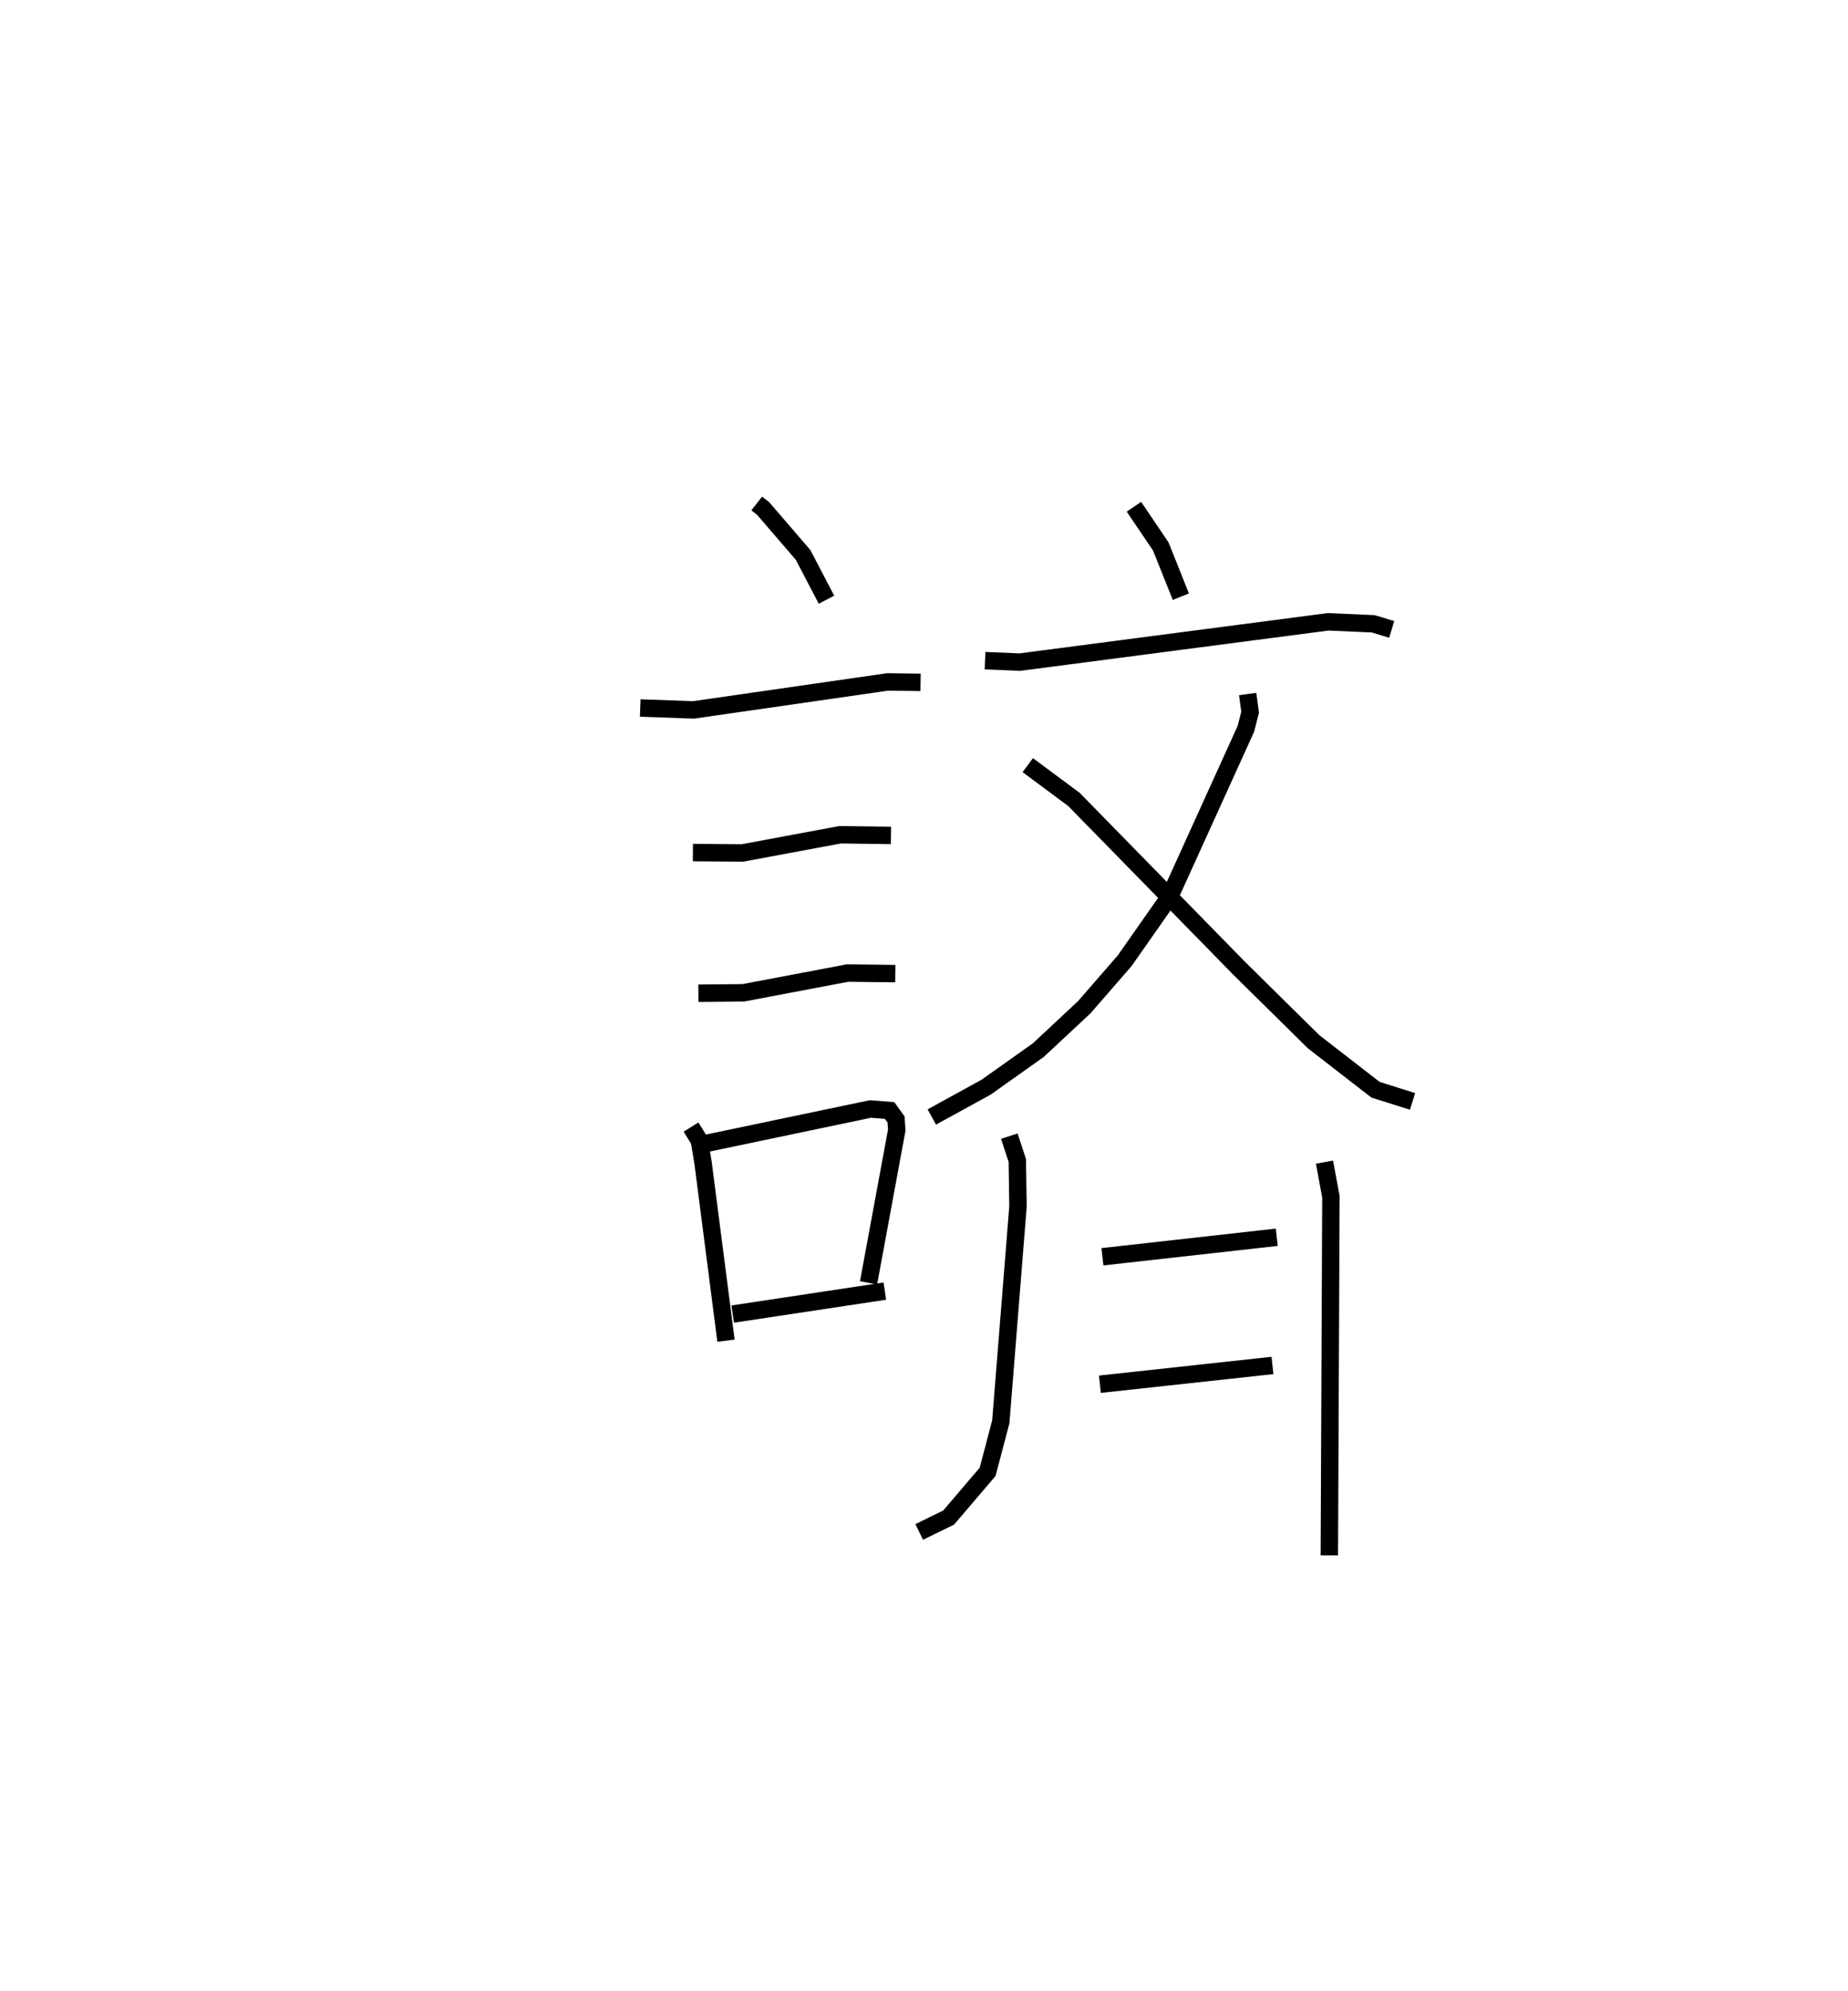 <?xml version="1.0" encoding="utf-8" ?>
<svg baseProfile="full" height="114.264" version="1.1" width="106.111" xmlns="http://www.w3.org/2000/svg" xmlns:ev="http://www.w3.org/2001/xml-events" xmlns:xlink="http://www.w3.org/1999/xlink"><defs /><rect fill="white" height="114.264" width="106.111" x="0" y="0" /><path d="M25,25 m0.0,0.0 m18.451,3.894 l0.366,0.286 2.295,2.665 l1.344,2.571 m-10.694,6.215 l3.062,0.109 11.143,-1.605 l1.892,0.025 m-13.073,9.768 l2.838,0.023 5.615,-1.046 l2.92,0.039 m-11.058,9.056 l2.58,-0.024 5.987,-1.134 l2.742,0.033 m-11.732,8.806 l0.479,0.77 0.214,1.293 l1.316,10.196 m-1.164,-11.316 l9.457,-1.981 1.1,0.088 l0.37,0.513 0.042,0.609 l-1.62,8.767 m-7.8,1.793 l8.735,-1.317 m14.303,-45.014 l1.542,2.279 1.152,2.881 m-11.243,3.673 l2.004,0.082 17.696,-2.312 l2.587,0.114 1.064,0.321 m-8.27,3.71 l0.14,1.044 -0.245,0.955 l-4.36,9.601 -2.595,3.702 l-2.325,2.673 -2.636,2.459 l-3.005,2.132 -3.112,1.706 m5.511,-20.192 l2.652,1.969 9.482,9.685 l4.28,4.221 3.555,2.754 l2.125,0.669 m-23.154,1.993 l0.459,1.399 0.039,2.639 l-0.986,12.351 -0.758,2.879 l-2.239,2.622 -1.689,0.825 m23.272,-21.221 l0.368,1.986 -0.09,20.582 m-13.03,-17.139 l10.011,-1.12 m-10.156,8.435 l9.909,-1.078 " fill="none" stroke="black" stroke-width="1" /></svg>